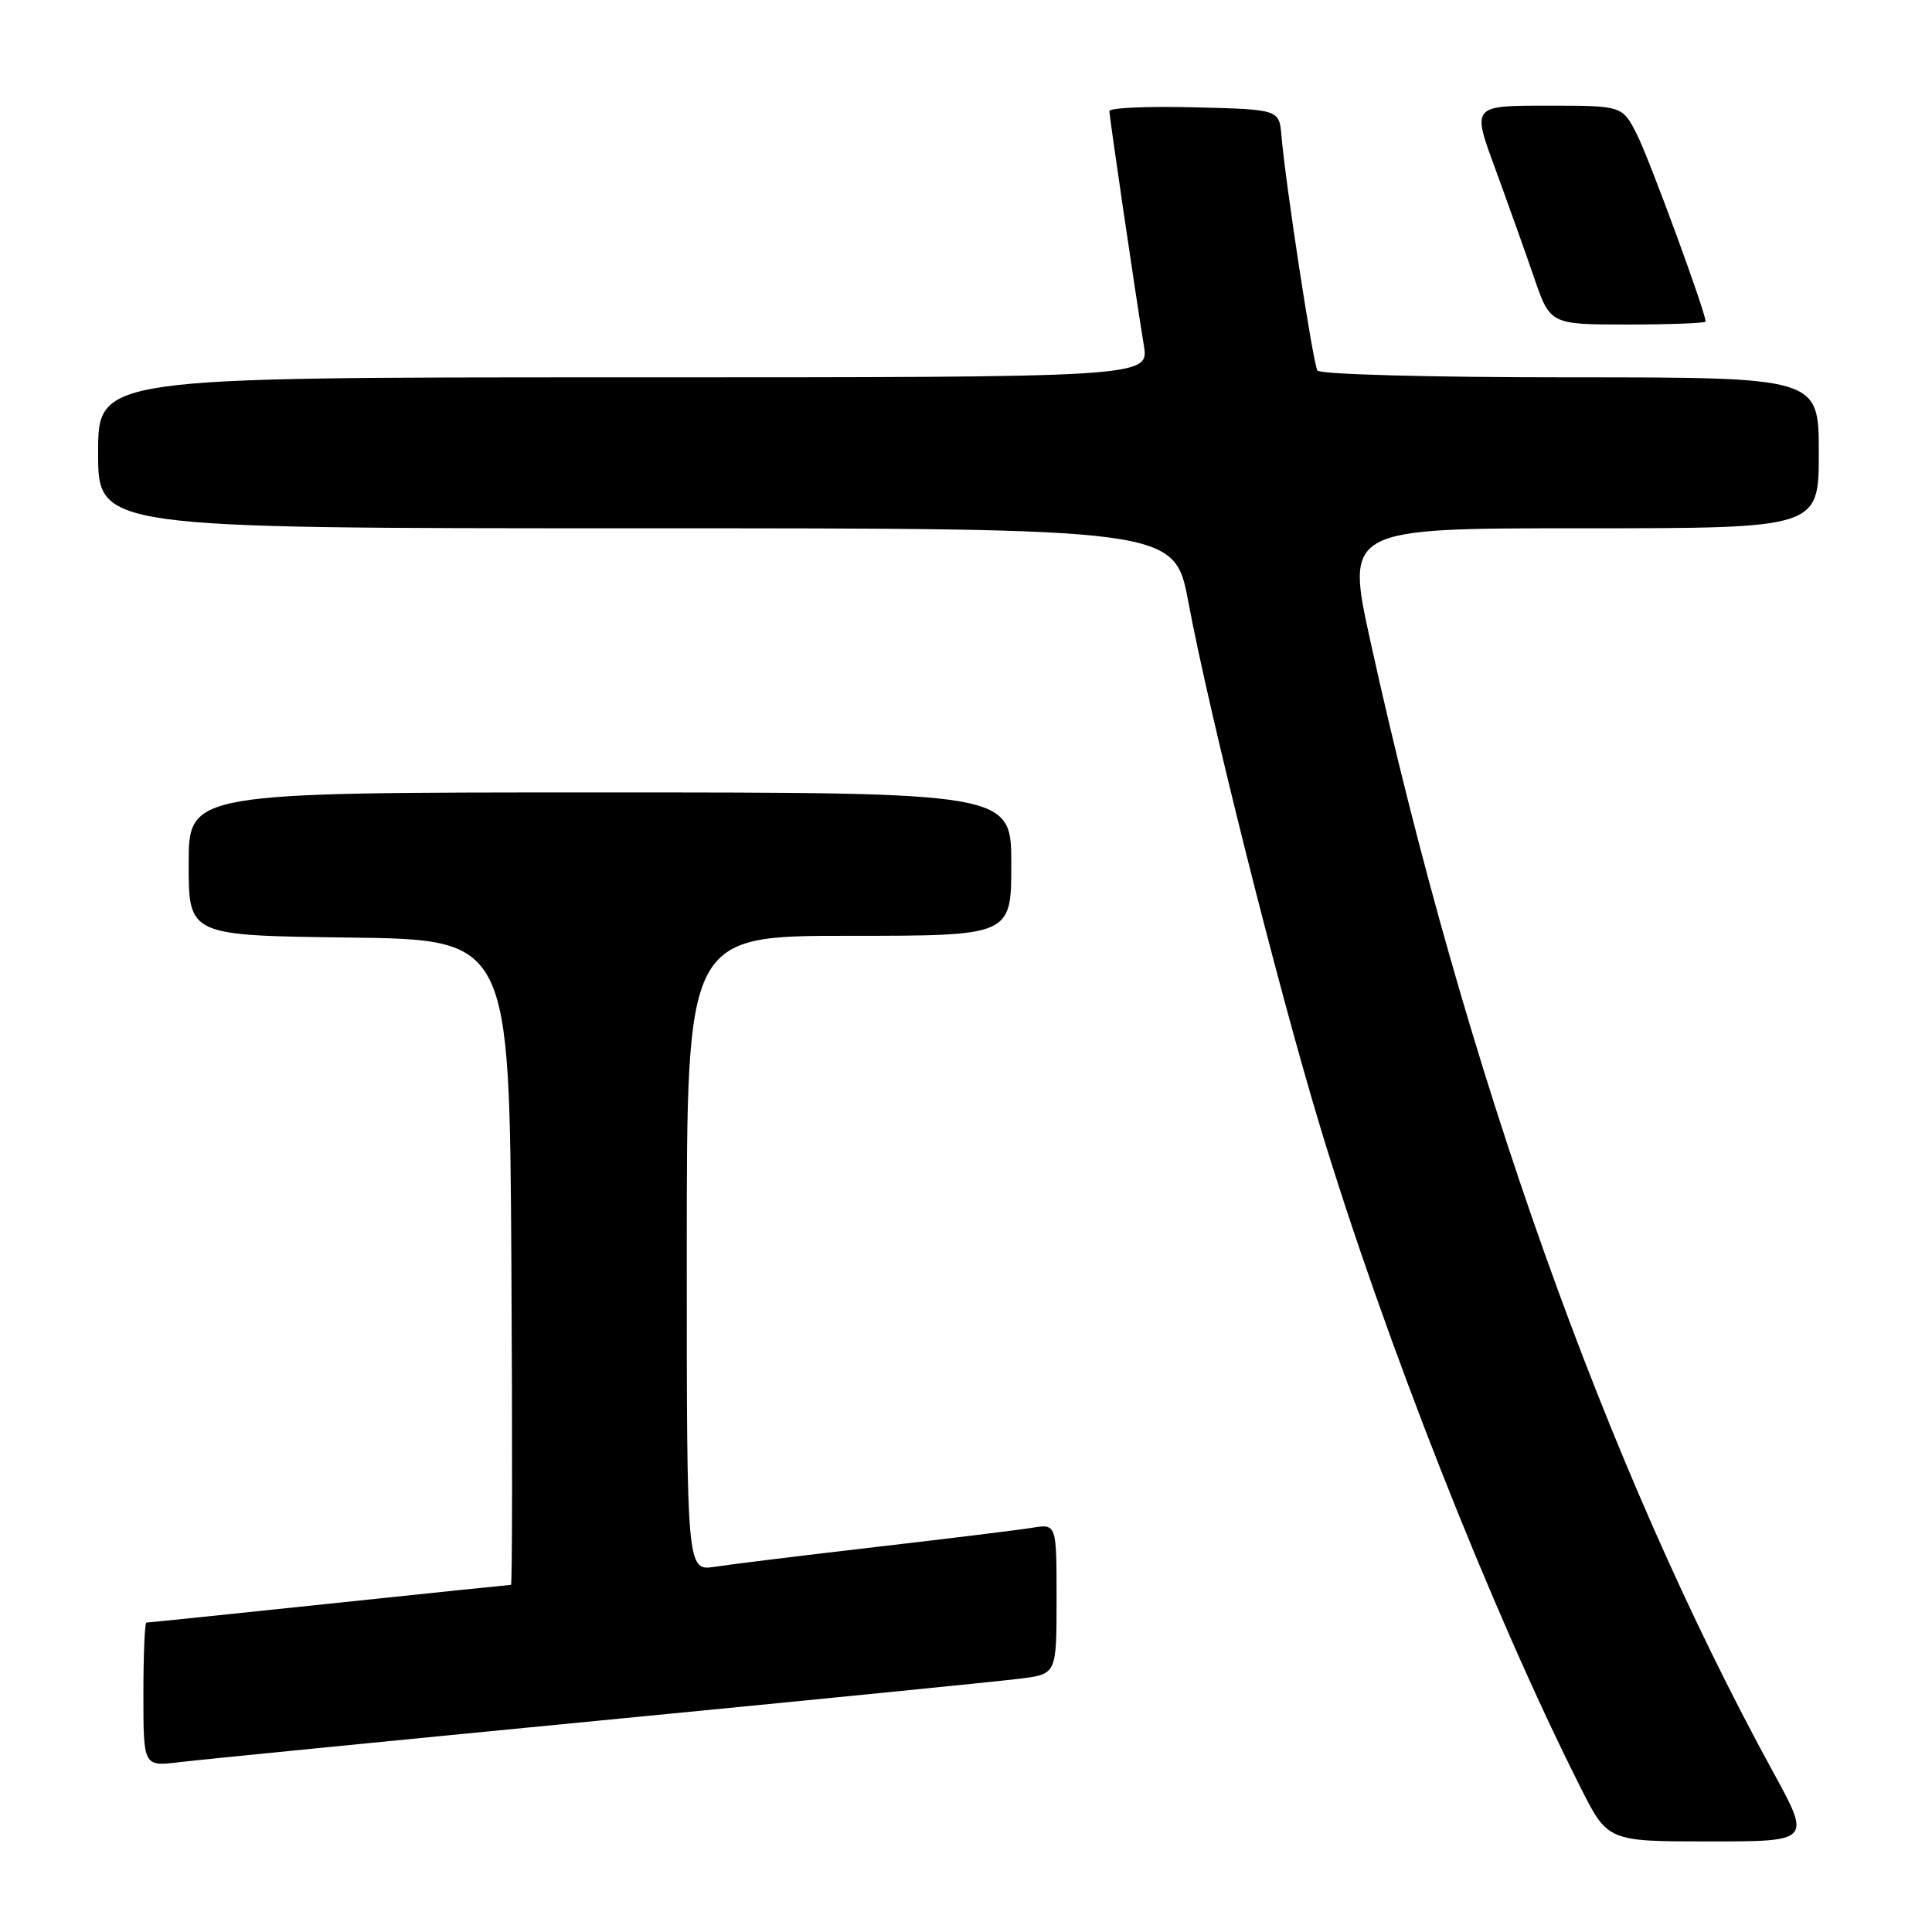 <?xml version="1.0" encoding="UTF-8" standalone="no"?>
<!DOCTYPE svg PUBLIC "-//W3C//DTD SVG 1.1//EN" "http://www.w3.org/Graphics/SVG/1.1/DTD/svg11.dtd" >
<svg xmlns="http://www.w3.org/2000/svg" xmlns:xlink="http://www.w3.org/1999/xlink" version="1.1" viewBox="0 0 256 256">
 <g >
 <path fill="currentColor"
d=" M 234.92 234.75 C 212.81 194.34 194.14 141.93 181.61 85.08 C 178.29 70.00 178.29 70.00 209.65 70.00 C 241.00 70.00 241.00 70.00 241.00 60.00 C 241.00 50.00 241.00 50.00 208.06 50.00 C 189.46 50.00 174.87 49.61 174.56 49.09 C 173.99 48.17 170.34 24.36 169.80 18.00 C 169.50 14.50 169.50 14.50 158.25 14.22 C 152.06 14.06 147.00 14.29 147.00 14.72 C 147.01 15.56 150.41 38.69 151.56 45.75 C 152.26 50.00 152.26 50.00 82.63 50.00 C 13.00 50.00 13.00 50.00 13.00 60.00 C 13.00 70.00 13.00 70.00 84.32 70.00 C 155.63 70.00 155.63 70.00 157.46 79.75 C 160.24 94.63 169.26 130.55 174.88 149.14 C 183.40 177.32 197.57 213.32 209.41 236.81 C 213.03 244.00 213.03 244.00 226.51 244.00 C 239.99 244.00 239.99 244.00 234.92 234.75 Z  M 79.50 227.98 C 107.55 225.26 132.64 222.76 135.25 222.42 C 140.00 221.81 140.00 221.81 140.00 211.86 C 140.00 201.91 140.00 201.91 136.75 202.44 C 134.96 202.73 125.62 203.88 116.00 204.99 C 106.38 206.11 96.81 207.28 94.75 207.60 C 91.00 208.18 91.00 208.18 91.00 166.09 C 91.00 124.00 91.00 124.00 112.50 124.00 C 134.00 124.00 134.00 124.00 134.00 114.50 C 134.00 105.00 134.00 105.00 79.50 105.00 C 25.00 105.00 25.00 105.00 25.00 114.48 C 25.00 123.96 25.00 123.96 46.25 124.23 C 67.50 124.50 67.50 124.50 67.76 167.25 C 67.90 190.76 67.88 210.00 67.71 210.00 C 67.54 210.00 56.69 211.12 43.60 212.50 C 30.51 213.88 19.62 215.00 19.40 215.00 C 19.18 215.00 19.00 219.29 19.00 224.53 C 19.00 234.07 19.00 234.07 23.75 233.50 C 26.36 233.18 51.45 230.70 79.50 227.98 Z  M 226.00 42.60 C 226.00 41.35 218.52 20.98 216.89 17.79 C 214.96 14.00 214.96 14.00 205.01 14.00 C 195.05 14.00 195.05 14.00 198.09 22.25 C 199.75 26.79 202.08 33.31 203.26 36.75 C 205.41 43.00 205.41 43.00 215.70 43.00 C 221.37 43.00 226.00 42.82 226.00 42.60 Z "/>
</g>
</svg>